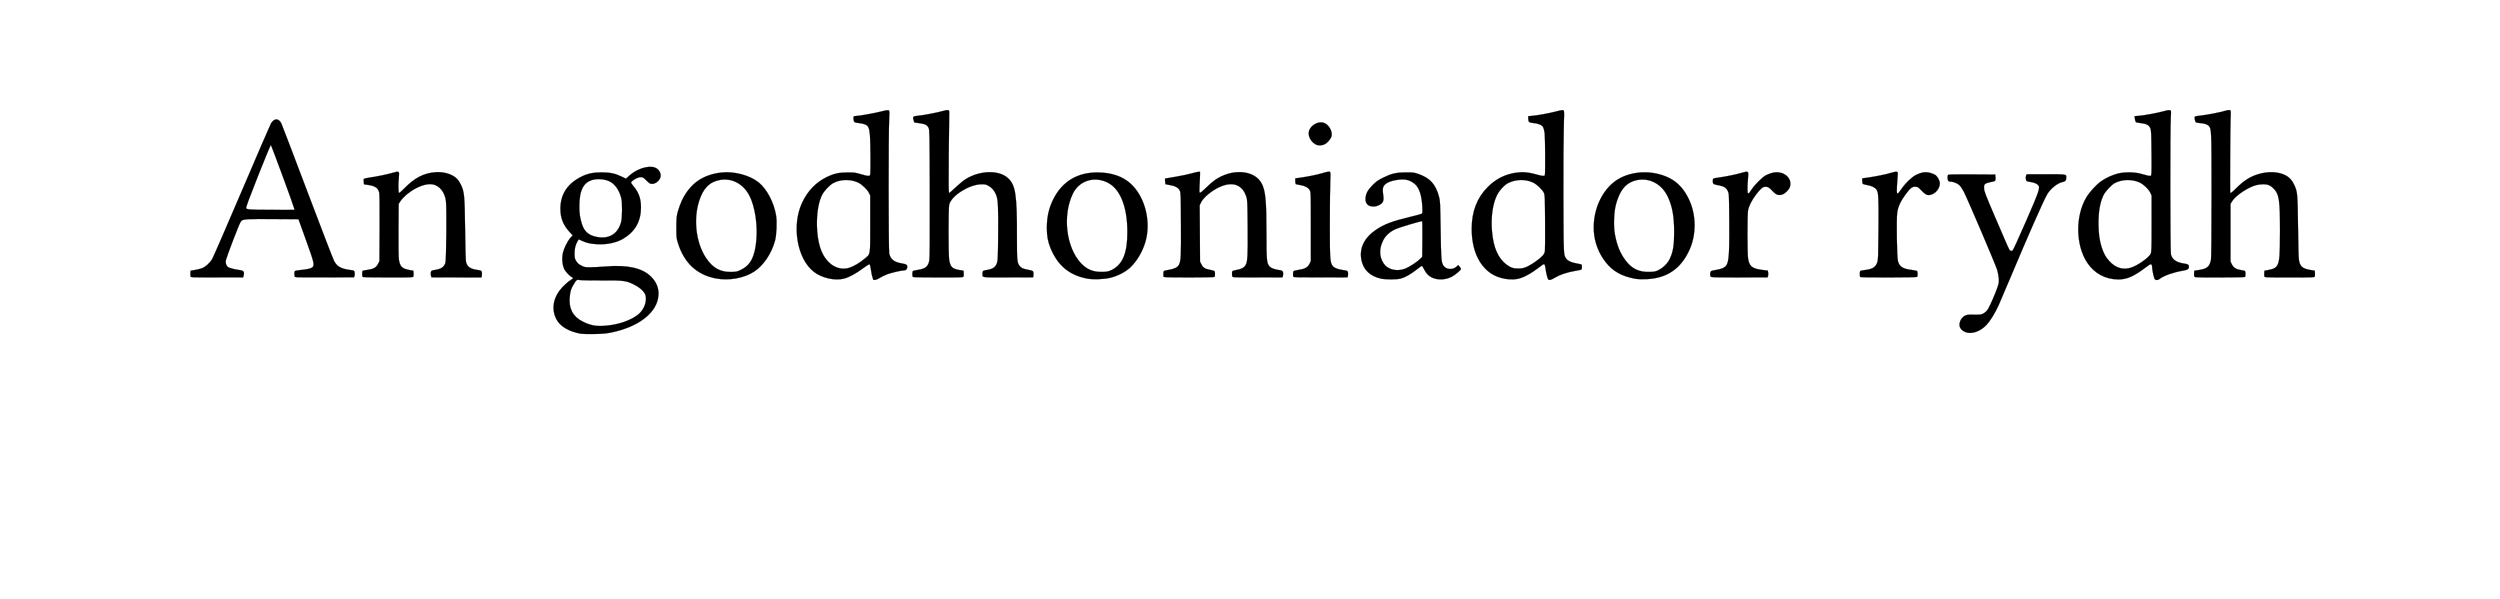 <?xml version="1.0" encoding="UTF-8" standalone="no"?>
<svg
	xmlns="http://www.w3.org/2000/svg"
	xmlns:dc="http://purl.org/dc/elements/1.1/"
	xmlns:cc="http://creativecommons.org/ns#"
	xmlns:rdf="http://www.w3.org/1999/02/22-rdf-syntax-ns#"
	xmlns:svg="http://www.w3.org/2000/svg"
	xmlns:xlink="http://www.w3.org/1999/xlink"
	xmlns:sodipodi="http://sodipodi.sourceforge.net/DTD/sodipodi-0.dtd"
	xmlns:inkscape="http://www.inkscape.org/namespaces/inkscape"
	version="1.1"
	viewBox="0 0 133.193 31.935">
	<path d="M10.009 18.857C10 18.822 9.997 18.74 10.003 18.676L10.012 18.558L10.238 18.521C10.362 18.5 10.531 18.46 10.613 18.43C10.796 18.365 11.035 18.151 11.163 17.936C11.217 17.847 11.926 16.216 12.739 14.311C13.553 12.405 14.252 10.79 14.292 10.72C14.461 10.43 14.701 10.424 14.844 10.705C14.875 10.766 15.5 12.402 16.232 14.341C16.964 16.279 17.607 17.947 17.661 18.046C17.825 18.349 18.044 18.465 18.574 18.529C18.726 18.548 18.732 18.552 18.751 18.656C18.763 18.715 18.76 18.797 18.745 18.838L18.718 18.912L17.146 18.916C15.597 18.92 15.573 18.919 15.557 18.86C15.534 18.773 15.537 18.624 15.563 18.585C15.575 18.567 15.68 18.542 15.796 18.531C16.191 18.494 16.411 18.448 16.488 18.388C16.631 18.276 16.604 18.157 16.162 16.932L15.76 15.817L14.498 15.808C13.042 15.798 12.829 15.809 12.72 15.903C12.665 15.95 12.546 16.227 12.284 16.915C12.085 17.436 11.91 17.921 11.894 17.993C11.859 18.146 11.908 18.296 12.017 18.372C12.087 18.421 12.402 18.499 12.657 18.53C12.833 18.552 12.886 18.63 12.841 18.805L12.814 18.915L11.419 18.917C10.028 18.919 10.025 18.919 10.009 18.857L10.009 18.857L10.009 18.857ZM15.53 15.237C15.496 15.076 14.317 11.875 14.288 11.865C14.272 11.86 13.963 12.604 13.601 13.52C13.124 14.727 12.952 15.196 12.972 15.229C13.019 15.304 13.151 15.312 14.376 15.316L15.547 15.32L15.53 15.237L15.53 15.237ZM19.17 18.88C19.146 18.817 19.152 18.578 19.178 18.563C19.191 18.555 19.308 18.533 19.439 18.515C19.758 18.471 19.902 18.389 19.998 18.197L20.074 18.046L20.082 16.277C20.088 15.11 20.081 14.468 20.06 14.391C19.993 14.144 19.85 14.047 19.468 13.99L19.251 13.958L19.238 13.833C19.231 13.765 19.231 13.693 19.237 13.674C19.244 13.654 19.367 13.622 19.511 13.603C19.919 13.546 20.5 13.427 20.793 13.34C21.126 13.24 21.141 13.251 21.109 13.578C21.071 13.954 21.077 14.416 21.12 14.416C21.141 14.416 21.266 14.305 21.399 14.171C21.954 13.608 22.42 13.365 23.046 13.313C23.497 13.275 23.95 13.41 24.198 13.654C24.262 13.717 24.359 13.863 24.415 13.979C24.597 14.363 24.614 14.542 24.637 16.374C24.65 17.466 24.669 18.05 24.691 18.118C24.774 18.364 24.92 18.463 25.282 18.516C25.497 18.548 25.508 18.554 25.527 18.639C25.538 18.688 25.539 18.772 25.529 18.824L25.511 18.92L24.179 18.917L22.848 18.914L22.821 18.833C22.806 18.788 22.802 18.707 22.812 18.652C22.831 18.555 22.836 18.551 23.044 18.517C23.366 18.464 23.499 18.374 23.586 18.152C23.639 18.015 23.664 15.156 23.614 14.826C23.547 14.371 23.28 14.036 22.926 13.963C22.576 13.89 22.036 14.09 21.57 14.464C21.424 14.582 21.273 14.735 21.208 14.832L21.098 14.999L21.089 16.387C21.084 17.177 21.093 17.856 21.109 17.962C21.168 18.34 21.281 18.451 21.679 18.523L21.881 18.559L21.891 18.677C21.896 18.741 21.893 18.822 21.884 18.857C21.869 18.92 21.864 18.92 20.527 18.92C19.438 18.92 19.183 18.912 19.17 18.88L19.17 18.88L19.17 18.88ZM30.804 21.918C30.149 21.799 29.68 21.515 29.489 21.122C29.216 20.56 29.341 19.947 29.836 19.421C29.956 19.295 30.13 19.143 30.222 19.085C30.314 19.027 30.39 18.97 30.391 18.958C30.391 18.946 30.354 18.917 30.308 18.893C30.207 18.84 29.993 18.614 29.931 18.494C29.814 18.267 29.781 17.901 29.851 17.599C29.906 17.362 30.097 16.978 30.24 16.818L30.369 16.674L30.23 16.526C29.867 16.137 29.715 15.764 29.715 15.26C29.715 14.488 30.085 13.922 30.834 13.547C31.153 13.387 31.469 13.32 31.898 13.32C32.356 13.321 32.634 13.378 32.966 13.54L33.206 13.657L33.383 13.497C33.783 13.135 34.381 12.941 34.735 13.057C35.011 13.148 35.144 13.473 34.995 13.692C34.893 13.843 34.744 13.934 34.601 13.934C34.495 13.934 34.46 13.913 34.298 13.753C34.135 13.592 34.102 13.573 33.993 13.573C33.864 13.573 33.617 13.695 33.514 13.808C33.46 13.869 33.461 13.873 33.614 14.06C33.897 14.408 34.007 14.723 34.007 15.187C34.007 15.938 33.689 16.49 33.04 16.867C32.684 17.073 32.188 17.176 31.678 17.148C31.311 17.128 31.122 17.086 30.861 16.966L30.691 16.889L30.632 16.985C30.518 17.172 30.468 17.374 30.468 17.642C30.468 17.877 30.476 17.914 30.559 18.048C30.629 18.161 30.692 18.217 30.828 18.287C30.99 18.37 31.03 18.377 31.309 18.377C31.476 18.377 31.845 18.358 32.131 18.334C33.294 18.237 34.089 18.417 34.552 18.884C34.884 19.219 35.005 19.612 34.913 20.054C34.741 20.882 33.811 21.56 32.458 21.845C32.162 21.907 31.988 21.923 31.522 21.933C31.207 21.939 30.884 21.932 30.804 21.918L30.804 21.918ZM32.444 21.45C33.013 21.365 33.594 21.129 33.895 20.861C34.185 20.602 34.334 20.187 34.249 19.871C34.198 19.684 33.963 19.463 33.643 19.302C33.217 19.087 33.092 19.071 31.902 19.078C31.332 19.081 30.811 19.071 30.742 19.056C30.594 19.022 30.569 19.041 30.409 19.31C30.279 19.527 30.247 19.63 30.213 19.944C30.147 20.561 30.375 21.003 30.894 21.264C31.396 21.516 31.729 21.556 32.444 21.45L32.444 21.45ZM32.249 16.751C32.593 16.649 32.818 16.404 32.942 15.998C33.012 15.767 33.021 14.945 32.956 14.687C32.849 14.26 32.612 13.93 32.313 13.79C32.121 13.7 31.809 13.659 31.575 13.692C30.982 13.776 30.723 14.21 30.724 15.119C30.724 15.513 30.757 15.745 30.86 16.07C30.983 16.46 31.207 16.664 31.609 16.751C31.857 16.805 32.067 16.805 32.249 16.751L32.249 16.751L32.249 16.751ZM37.967 18.966C36.971 18.766 36.3 18.131 35.975 17.08C35.896 16.826 35.892 16.78 35.893 16.254C35.895 15.749 35.902 15.668 35.975 15.395C36.019 15.23 36.117 14.966 36.192 14.809C36.621 13.921 37.288 13.448 38.281 13.33C38.962 13.249 39.809 13.473 40.284 13.86C40.719 14.214 41.097 14.937 41.207 15.627C41.261 15.962 41.231 16.654 41.149 16.96C40.968 17.638 40.534 18.282 40.04 18.605C39.492 18.965 38.673 19.107 37.967 18.966L37.967 18.966L37.967 18.966ZM39.309 18.525C39.841 18.272 40.07 17.842 40.153 16.941C40.23 16.103 40.078 15.122 39.782 14.554C39.462 13.939 38.858 13.614 38.233 13.722C37.734 13.808 37.421 14.072 37.197 14.598C36.77 15.603 36.889 17.005 37.475 17.882C37.837 18.423 38.239 18.642 38.842 18.626C39.074 18.62 39.141 18.605 39.309 18.525ZM46.374 19.018C46.31 18.815 46.291 18.73 46.258 18.496C46.23 18.307 46.206 18.225 46.175 18.219C46.151 18.214 45.995 18.312 45.83 18.437C45.487 18.697 45.091 18.912 44.834 18.979C44.334 19.109 43.631 18.949 43.202 18.607C42.318 17.904 42.026 16.147 42.592 14.938C42.883 14.314 43.323 13.855 43.902 13.57C44.276 13.387 44.555 13.325 45.017 13.324C45.37 13.323 45.44 13.332 45.725 13.418C46.11 13.533 46.193 13.537 46.218 13.445C46.246 13.339 46.238 11.695 46.207 11.354C46.171 10.951 46.126 10.846 45.956 10.771C45.884 10.739 45.727 10.703 45.608 10.692C45.379 10.671 45.346 10.648 45.333 10.5C45.319 10.336 45.329 10.319 45.436 10.319C45.6 10.319 46.398 10.178 46.806 10.076C47.116 9.999 47.186 9.99 47.219 10.023C47.25 10.056 47.253 10.153 47.23 10.515C47.19 11.172 47.193 17.447 47.233 17.637C47.301 17.951 47.483 18.097 47.9 18.17C48.16 18.215 48.194 18.238 48.195 18.368C48.195 18.469 48.123 18.543 48.024 18.543C47.876 18.543 47.338 18.668 47.112 18.755C46.986 18.804 46.809 18.891 46.718 18.949C46.551 19.055 46.396 19.086 46.374 19.018L46.374 19.018L46.374 19.018ZM45.14 18.392C45.369 18.313 45.657 18.14 45.912 17.928C46.245 17.652 46.222 17.793 46.222 16.058L46.222 14.552L46.153 14.412C46.063 14.229 45.768 13.95 45.566 13.858C45.156 13.671 44.627 13.686 44.241 13.897C44.066 13.992 43.782 14.29 43.669 14.498C43.305 15.167 43.281 16.693 43.622 17.512C43.925 18.242 44.54 18.598 45.14 18.392L45.14 18.392L45.14 18.392ZM48.482 18.88C48.459 18.82 48.464 18.623 48.489 18.585C48.501 18.567 48.62 18.536 48.752 18.517C49.159 18.457 49.302 18.342 49.369 18.021C49.391 17.912 49.399 16.817 49.393 14.461C49.385 11.196 49.383 11.053 49.328 10.943C49.254 10.795 49.142 10.74 48.828 10.698L48.572 10.664L48.533 10.548C48.471 10.359 48.497 10.33 48.746 10.306C49.067 10.275 49.737 10.149 50.06 10.058C50.387 9.967 50.444 9.98 50.431 10.142C50.427 10.198 50.415 11.183 50.405 12.33C50.391 13.977 50.396 14.416 50.425 14.416C50.446 14.416 50.601 14.283 50.77 14.12C50.938 13.958 51.181 13.759 51.309 13.679C52.059 13.212 53.068 13.184 53.549 13.617C53.967 13.992 54.043 14.488 54.037 16.796C54.034 17.982 54.05 18.148 54.181 18.304C54.284 18.427 54.338 18.451 54.637 18.51C54.884 18.559 54.896 18.565 54.913 18.65C54.922 18.699 54.923 18.778 54.914 18.827L54.898 18.914L53.565 18.917C52.103 18.92 52.201 18.934 52.202 18.729C52.203 18.576 52.225 18.553 52.397 18.527C52.753 18.474 52.897 18.378 52.976 18.139C53.019 18.007 53.028 17.794 53.038 16.6C53.05 15.161 53.03 14.776 52.932 14.525C52.844 14.302 52.708 14.138 52.531 14.041C52.388 13.963 52.339 13.952 52.141 13.955C51.492 13.966 50.56 14.552 50.428 15.034C50.384 15.193 50.382 17.7 50.426 17.971C50.488 18.356 50.589 18.459 50.971 18.522L51.192 18.558L51.202 18.676C51.207 18.741 51.204 18.822 51.196 18.857C51.18 18.92 51.175 18.92 49.838 18.92C48.749 18.92 48.494 18.912 48.482 18.88L48.482 18.88L48.482 18.88ZM57.774 18.979C56.834 18.801 56.209 18.283 55.833 17.368C55.686 17.013 55.631 16.713 55.631 16.284C55.632 15.682 55.742 15.204 55.992 14.717C56.464 13.8 57.262 13.323 58.324 13.324C59.065 13.325 59.677 13.532 60.104 13.928C60.881 14.647 61.206 15.992 60.866 17.075C60.707 17.579 60.432 18.04 60.093 18.371C59.843 18.615 59.422 18.836 59.017 18.936C58.677 19.019 58.092 19.04 57.774 18.979L57.774 18.979L57.774 18.979ZM59.047 18.539C59.662 18.253 59.921 17.649 59.921 16.502C59.921 15.148 59.542 14.201 58.866 13.863C58.155 13.507 57.347 13.766 57.016 14.456C56.457 15.62 56.655 17.311 57.45 18.161C57.763 18.496 58.116 18.639 58.595 18.624C58.827 18.617 58.913 18.601 59.047 18.539L59.047 18.539L59.047 18.539ZM61.856 18.892C61.828 18.847 61.836 18.604 61.866 18.575C61.881 18.561 61.996 18.533 62.12 18.515C62.419 18.47 62.602 18.378 62.67 18.239C62.775 18.023 62.785 17.828 62.776 16.097C62.768 14.471 62.765 14.396 62.707 14.281C62.632 14.131 62.461 14.04 62.166 13.994C62.05 13.976 61.952 13.957 61.948 13.953C61.943 13.949 61.936 13.879 61.932 13.798L61.924 13.651L62.496 13.553C62.811 13.499 63.191 13.419 63.34 13.376C63.489 13.332 63.652 13.294 63.701 13.291L63.792 13.286L63.792 13.467C63.792 13.567 63.781 13.814 63.768 14.018C63.749 14.326 63.752 14.39 63.788 14.404C63.815 14.414 63.93 14.321 64.098 14.154C64.244 14.007 64.454 13.823 64.564 13.745C65.465 13.102 66.677 13.177 67.069 13.899C67.281 14.287 67.331 14.807 67.331 16.616C67.331 18.026 67.346 18.175 67.505 18.341C67.588 18.427 67.774 18.494 68.034 18.53C68.153 18.547 68.184 18.564 68.208 18.628C68.226 18.673 68.228 18.749 68.213 18.81L68.189 18.914L66.858 18.917C65.551 18.92 65.527 18.919 65.511 18.86C65.488 18.773 65.491 18.624 65.517 18.585C65.529 18.566 65.637 18.534 65.757 18.514C65.997 18.474 66.141 18.394 66.221 18.257C66.326 18.077 66.342 17.786 66.33 16.262C66.319 14.843 66.317 14.786 66.253 14.597C66.163 14.332 66.022 14.15 65.823 14.041C65.551 13.893 65.179 13.927 64.756 14.138C64.367 14.333 63.968 14.674 63.852 14.91L63.773 15.071L63.783 16.574L63.792 18.076L63.867 18.225C63.956 18.401 64.068 18.469 64.352 18.518C64.458 18.537 64.555 18.567 64.567 18.585C64.596 18.628 64.596 18.851 64.567 18.89C64.538 18.929 61.88 18.931 61.856 18.892L61.856 18.892L61.856 18.892ZM68.762 18.88C68.739 18.82 68.745 18.623 68.77 18.585C68.782 18.567 68.901 18.536 69.033 18.517C69.376 18.467 69.527 18.384 69.621 18.197L69.696 18.046L69.696 16.209C69.696 14.41 69.695 14.369 69.634 14.266C69.553 14.127 69.382 14.036 69.126 13.995C69.011 13.976 68.906 13.955 68.892 13.946C68.879 13.938 68.867 13.865 68.867 13.785L68.867 13.64L69.116 13.605C69.542 13.545 69.986 13.456 70.268 13.374C70.639 13.267 70.688 13.26 70.725 13.307C70.747 13.334 70.749 13.486 70.733 13.784C70.72 14.024 70.708 15.027 70.707 16.013C70.706 17.924 70.718 18.109 70.854 18.3C70.932 18.409 71.108 18.48 71.411 18.524C71.632 18.556 71.651 18.564 71.671 18.639C71.683 18.683 71.683 18.763 71.673 18.816L71.653 18.914L70.215 18.917C69.044 18.919 68.775 18.912 68.762 18.88L68.762 18.88L68.762 18.88ZM69.967 11.839C69.74 11.721 69.585 11.483 69.581 11.248C69.576 10.884 70.033 10.563 70.388 10.681C70.654 10.768 70.866 11.14 70.797 11.396C70.756 11.549 70.573 11.76 70.42 11.829C70.271 11.897 70.087 11.901 69.967 11.839L69.967 11.839ZM73.425 18.98C72.862 18.857 72.503 18.518 72.395 18.007C72.263 17.377 72.529 16.813 73.16 16.384C73.602 16.084 74.035 15.92 74.967 15.697C75.299 15.618 75.589 15.538 75.612 15.52C75.645 15.493 75.65 15.417 75.636 15.151C75.603 14.548 75.471 14.142 75.242 13.946C74.979 13.721 74.709 13.656 74.3 13.72C73.995 13.767 73.792 13.84 73.67 13.946C73.54 14.06 73.506 14.19 73.541 14.434C73.585 14.732 73.579 14.827 73.51 14.924C73.42 15.05 73.22 15.139 73.027 15.139C72.732 15.139 72.581 14.969 72.611 14.673C72.637 14.429 72.74 14.244 72.995 13.99C73.185 13.802 73.283 13.733 73.54 13.606C73.994 13.382 74.241 13.324 74.757 13.322C75.143 13.32 75.199 13.327 75.419 13.403C76.046 13.621 76.342 13.945 76.523 14.612C76.585 14.839 76.59 14.944 76.611 16.389C76.633 17.933 76.645 18.094 76.75 18.273C76.885 18.502 77.254 18.537 77.46 18.34L77.548 18.257L77.621 18.341C77.661 18.388 77.694 18.445 77.694 18.468C77.694 18.527 77.389 18.784 77.203 18.881C76.873 19.053 76.446 19.07 76.144 18.922C75.958 18.831 75.831 18.694 75.716 18.46C75.673 18.373 75.626 18.302 75.611 18.302C75.596 18.302 75.473 18.389 75.337 18.496C75.02 18.746 74.713 18.92 74.487 18.979C74.264 19.036 73.688 19.037 73.425 18.98L73.425 18.98L73.425 18.98ZM74.726 18.45C74.92 18.378 75.383 18.074 75.525 17.927L75.63 17.817L75.639 16.87C75.644 16.349 75.637 15.922 75.624 15.922C75.517 15.922 74.402 16.255 74.207 16.345C73.895 16.49 73.668 16.699 73.543 16.955C73.33 17.393 73.337 17.8 73.564 18.158C73.782 18.502 74.264 18.623 74.726 18.45L74.726 18.45ZM82.34 19.018C82.301 18.969 82.221 18.637 82.195 18.413C82.183 18.306 82.158 18.231 82.133 18.221C82.087 18.204 82.08 18.208 81.755 18.456C81.443 18.694 81.089 18.89 80.83 18.967C80.391 19.098 79.74 18.993 79.324 18.724C78.641 18.282 78.266 17.432 78.266 16.322C78.266 15.409 78.55 14.671 79.123 14.099C79.545 13.677 80.026 13.43 80.594 13.343C80.979 13.285 81.267 13.306 81.688 13.424C82.045 13.525 82.138 13.533 82.164 13.465C82.193 13.388 82.183 11.47 82.152 11.231C82.136 11.111 82.102 10.971 82.075 10.919C82.012 10.797 81.829 10.718 81.552 10.692C81.311 10.67 81.278 10.638 81.278 10.427L81.278 10.328L81.483 10.309C81.806 10.279 82.375 10.175 82.765 10.074C83.066 9.996 83.129 9.988 83.163 10.022C83.197 10.056 83.199 10.205 83.173 10.892C83.157 11.347 83.147 13.049 83.152 14.672C83.162 17.812 83.157 17.708 83.304 17.919C83.386 18.036 83.57 18.121 83.847 18.17C83.978 18.193 84.097 18.219 84.112 18.228C84.151 18.252 84.147 18.475 84.107 18.5C84.089 18.511 83.929 18.545 83.752 18.575C83.338 18.646 82.962 18.773 82.701 18.93C82.488 19.059 82.392 19.082 82.34 19.018L82.34 19.018L82.34 19.018ZM81.252 18.327C81.504 18.207 81.909 17.915 82.052 17.752C82.114 17.681 82.155 17.596 82.167 17.513C82.177 17.442 82.181 16.739 82.176 15.952C82.167 14.6 82.164 14.515 82.108 14.402C82.024 14.234 81.739 13.963 81.547 13.869C81.152 13.676 80.646 13.68 80.224 13.881C80.019 13.978 79.737 14.282 79.61 14.541C79.382 15.005 79.284 15.719 79.347 16.451C79.424 17.338 79.667 17.894 80.132 18.243C80.345 18.403 80.516 18.454 80.8 18.443C80.988 18.435 81.069 18.414 81.252 18.327L81.252 18.327ZM86.946 18.983C86.253 18.851 85.783 18.585 85.411 18.114C85.031 17.635 84.809 17.054 84.773 16.446C84.702 15.255 85.281 14.089 86.175 13.623C86.951 13.218 87.972 13.215 88.786 13.616C89.245 13.842 89.605 14.238 89.858 14.796C90.237 15.631 90.236 16.659 89.856 17.476C89.389 18.48 88.639 18.976 87.535 19.012C87.294 19.02 87.082 19.009 86.946 18.983L86.946 18.983L86.946 18.983ZM88.208 18.532C88.474 18.402 88.711 18.164 88.827 17.912C88.997 17.544 89.052 17.202 89.053 16.51C89.053 15.667 88.953 15.111 88.708 14.605C88.353 13.87 87.609 13.535 86.885 13.784C86.425 13.943 86.134 14.334 85.947 15.045C85.842 15.448 85.816 16.177 85.893 16.606C85.997 17.194 86.177 17.636 86.466 18.016C86.805 18.461 87.179 18.639 87.747 18.624C87.992 18.618 88.06 18.604 88.208 18.532L88.208 18.532L88.208 18.532ZM90.996 18.869C90.957 18.796 90.963 18.653 91.007 18.597C91.031 18.566 91.128 18.538 91.279 18.518C91.408 18.502 91.577 18.456 91.655 18.418C91.97 18.262 92.002 18.019 91.988 15.919C91.978 14.495 91.977 14.458 91.912 14.319C91.835 14.151 91.716 14.069 91.482 14.023C91.156 13.958 91.138 13.951 91.119 13.874C91.11 13.833 91.107 13.763 91.114 13.719C91.125 13.642 91.137 13.637 91.386 13.603C91.781 13.55 92.368 13.429 92.665 13.34C93.016 13.236 93.024 13.244 92.987 13.633C92.971 13.79 92.958 14.038 92.958 14.183C92.957 14.513 92.991 14.522 93.172 14.243C93.339 13.983 93.741 13.582 93.939 13.475C94.024 13.43 94.178 13.371 94.282 13.344C94.857 13.197 95.376 13.617 95.216 14.101C95.163 14.261 94.95 14.465 94.791 14.508C94.601 14.559 94.472 14.51 94.295 14.318C94.115 14.123 94.056 14.087 93.915 14.086C93.773 14.085 93.655 14.185 93.404 14.518C93.188 14.805 93.03 15.12 92.988 15.347C92.948 15.555 92.949 17.618 92.988 17.889C93.051 18.324 93.203 18.45 93.748 18.517L94.041 18.553L94.06 18.658C94.071 18.716 94.068 18.797 94.053 18.839L94.026 18.915L92.525 18.918C91.146 18.92 91.021 18.916 90.996 18.869L90.996 18.869L90.996 18.869ZM98.961 18.895C98.939 18.859 98.939 18.617 98.962 18.581C98.973 18.563 99.066 18.54 99.17 18.529C99.615 18.482 99.785 18.38 99.878 18.103C99.922 17.975 99.929 17.74 99.939 16.308C99.95 14.605 99.938 14.383 99.83 14.235C99.746 14.121 99.561 14.032 99.329 13.995C99.213 13.976 99.109 13.945 99.096 13.925C99.083 13.905 99.073 13.833 99.073 13.764L99.072 13.639L99.336 13.603C99.766 13.544 100.361 13.423 100.615 13.343C100.752 13.3 100.878 13.277 100.915 13.288C100.974 13.307 100.977 13.323 100.959 13.517C100.948 13.632 100.93 13.888 100.92 14.086C100.896 14.535 100.927 14.552 101.156 14.213C101.368 13.897 101.711 13.567 101.944 13.453C102.228 13.314 102.434 13.283 102.674 13.342C102.783 13.369 102.911 13.419 102.96 13.453C103.093 13.549 103.209 13.766 103.207 13.918C103.202 14.255 102.847 14.579 102.546 14.523C102.467 14.508 102.386 14.448 102.235 14.294C102.042 14.096 102.024 14.085 101.894 14.085C101.723 14.085 101.64 14.151 101.388 14.487C101.124 14.838 100.978 15.155 100.936 15.467C100.886 15.843 100.918 17.843 100.977 18.055C101.06 18.348 101.232 18.459 101.694 18.515C101.851 18.534 101.989 18.565 102.001 18.584C102.013 18.603 102.023 18.673 102.023 18.739C102.023 18.805 102.013 18.873 102.001 18.89C101.974 18.926 98.984 18.932 98.961 18.896L98.961 18.896L98.961 18.895ZM104.667 21.86C104.511 21.828 104.357 21.723 104.294 21.606C104.184 21.402 104.311 21.075 104.546 20.954C104.648 20.903 104.715 20.895 105.036 20.901C105.394 20.907 105.413 20.905 105.55 20.824C105.641 20.771 105.721 20.691 105.773 20.603C105.893 20.398 106.156 19.796 106.267 19.475C106.352 19.226 106.362 19.165 106.348 18.976C106.339 18.858 106.302 18.657 106.267 18.53C106.197 18.28 104.685 14.738 104.481 14.345C104.413 14.214 104.311 14.062 104.253 14.006C104.146 13.902 103.92 13.814 103.762 13.814C103.709 13.814 103.666 13.792 103.647 13.755C103.61 13.687 103.606 13.513 103.641 13.459C103.659 13.43 103.934 13.423 104.913 13.429L106.161 13.437L106.171 13.555C106.189 13.777 106.172 13.796 105.933 13.834C105.81 13.853 105.683 13.894 105.638 13.928C105.567 13.981 105.559 14.006 105.563 14.164C105.567 14.322 105.627 14.482 106.128 15.651C106.899 17.452 106.901 17.458 106.964 17.491C107.001 17.511 107.039 17.511 107.075 17.492C107.11 17.473 107.38 16.887 107.802 15.917C108.539 14.22 108.57 14.126 108.428 13.984C108.351 13.907 108.195 13.852 107.954 13.818C107.829 13.8 107.816 13.789 107.793 13.693C107.777 13.628 107.779 13.557 107.8 13.505L107.832 13.422L108.869 13.422C110.008 13.422 109.942 13.411 109.942 13.607C109.942 13.744 109.895 13.805 109.77 13.828C109.481 13.881 109.09 14.194 108.913 14.512C108.699 14.897 107.903 16.701 107.041 18.754C106.717 19.525 106.397 20.275 106.33 20.421C106.137 20.84 105.89 21.237 105.69 21.45C105.396 21.764 104.989 21.927 104.668 21.86L104.667 21.86ZM114.638 18.973C114.593 18.856 114.52 18.495 114.52 18.393C114.52 18.278 114.492 18.212 114.443 18.212C114.421 18.212 114.318 18.277 114.213 18.357C113.557 18.857 113.179 19.026 112.714 19.025C112.029 19.023 111.431 18.699 111.054 18.125C110.439 17.188 110.421 15.642 111.014 14.652C111.189 14.361 111.535 13.982 111.796 13.796C112.051 13.614 112.437 13.439 112.728 13.374C113.077 13.295 113.588 13.303 113.902 13.391C114.307 13.505 114.391 13.522 114.444 13.502C114.489 13.484 114.493 13.379 114.484 12.285C114.475 11.204 114.469 11.075 114.419 10.961C114.349 10.8 114.197 10.723 113.895 10.694C113.776 10.683 113.664 10.657 113.647 10.636C113.63 10.616 113.608 10.538 113.598 10.464L113.579 10.328L113.816 10.307C114.143 10.278 114.812 10.153 115.134 10.062C115.399 9.987 115.497 9.986 115.521 10.057C115.528 10.077 115.523 10.229 115.512 10.395C115.475 10.918 115.48 17.535 115.518 17.685C115.59 17.971 115.808 18.121 116.241 18.182C116.432 18.209 116.477 18.241 116.478 18.349C116.479 18.472 116.41 18.516 116.146 18.561C115.638 18.647 115.138 18.825 114.915 18.999C114.805 19.085 114.676 19.073 114.638 18.973L114.638 18.973L114.638 18.973ZM113.414 18.39C113.763 18.273 114.346 17.858 114.439 17.661C114.485 17.566 114.49 17.395 114.49 16.053L114.489 14.552L114.419 14.401C114.33 14.212 114.059 13.954 113.848 13.858C113.446 13.674 112.934 13.685 112.536 13.887C112.351 13.981 112.021 14.335 111.92 14.547C111.742 14.924 111.659 15.4 111.659 16.043C111.659 16.562 111.715 16.974 111.836 17.332C111.947 17.662 112.046 17.838 112.238 18.048C112.577 18.42 112.978 18.536 113.414 18.39L113.414 18.39L113.414 18.39ZM116.761 18.857C116.752 18.822 116.749 18.74 116.755 18.676L116.765 18.558L117.019 18.52C117.451 18.454 117.583 18.339 117.653 17.973C117.672 17.87 117.683 16.622 117.683 14.54C117.683 11.076 117.68 11.009 117.544 10.856C117.46 10.762 117.329 10.717 117.073 10.694C116.852 10.674 116.842 10.67 116.811 10.582C116.794 10.532 116.78 10.455 116.78 10.411C116.78 10.332 116.783 10.331 117.104 10.295C117.462 10.255 118.215 10.107 118.441 10.032C118.521 10.005 118.615 9.993 118.651 10.004C118.715 10.025 118.716 10.031 118.697 10.511C118.682 10.885 118.664 14.193 118.675 14.379C118.68 14.456 118.752 14.41 118.972 14.189C119.399 13.759 119.745 13.539 120.199 13.408C120.719 13.257 121.224 13.28 121.614 13.471C121.822 13.573 121.97 13.732 122.085 13.978C122.262 14.355 122.268 14.429 122.291 16.269C122.31 17.719 122.32 17.977 122.363 18.11C122.448 18.373 122.576 18.458 122.985 18.526L123.181 18.558L123.191 18.676C123.196 18.741 123.193 18.822 123.185 18.857C123.169 18.919 123.164 18.92 121.841 18.92C120.518 18.92 120.513 18.919 120.497 18.857C120.488 18.822 120.486 18.741 120.491 18.676L120.501 18.559L120.71 18.521C121.005 18.468 121.12 18.402 121.203 18.236C121.305 18.032 121.328 17.706 121.329 16.45C121.33 14.821 121.285 14.503 121.018 14.213C120.842 14.022 120.694 13.954 120.456 13.953C120.348 13.953 120.186 13.971 120.094 13.992C119.659 14.093 118.976 14.542 118.785 14.851L118.694 14.999L118.694 16.538L118.694 18.076L118.769 18.227C118.859 18.406 119.007 18.494 119.273 18.528C119.368 18.54 119.457 18.565 119.469 18.584C119.498 18.629 119.498 18.851 119.469 18.89C119.455 18.909 118.967 18.92 118.112 18.92C116.783 18.92 116.778 18.919 116.762 18.857L116.762 18.857L116.761 18.857Z " id="subline" transform="translate(0.142,-4.137)" style="fill:#000000;fill-opacity:1;fill-rule:nonzero;stroke:#000000;stroke-width:0.009;stroke-linecap:butt;stroke-linejoin:miter;stroke-miterlimit:3;stroke-dasharray:none;stroke-opacity:1"></path>
</svg>